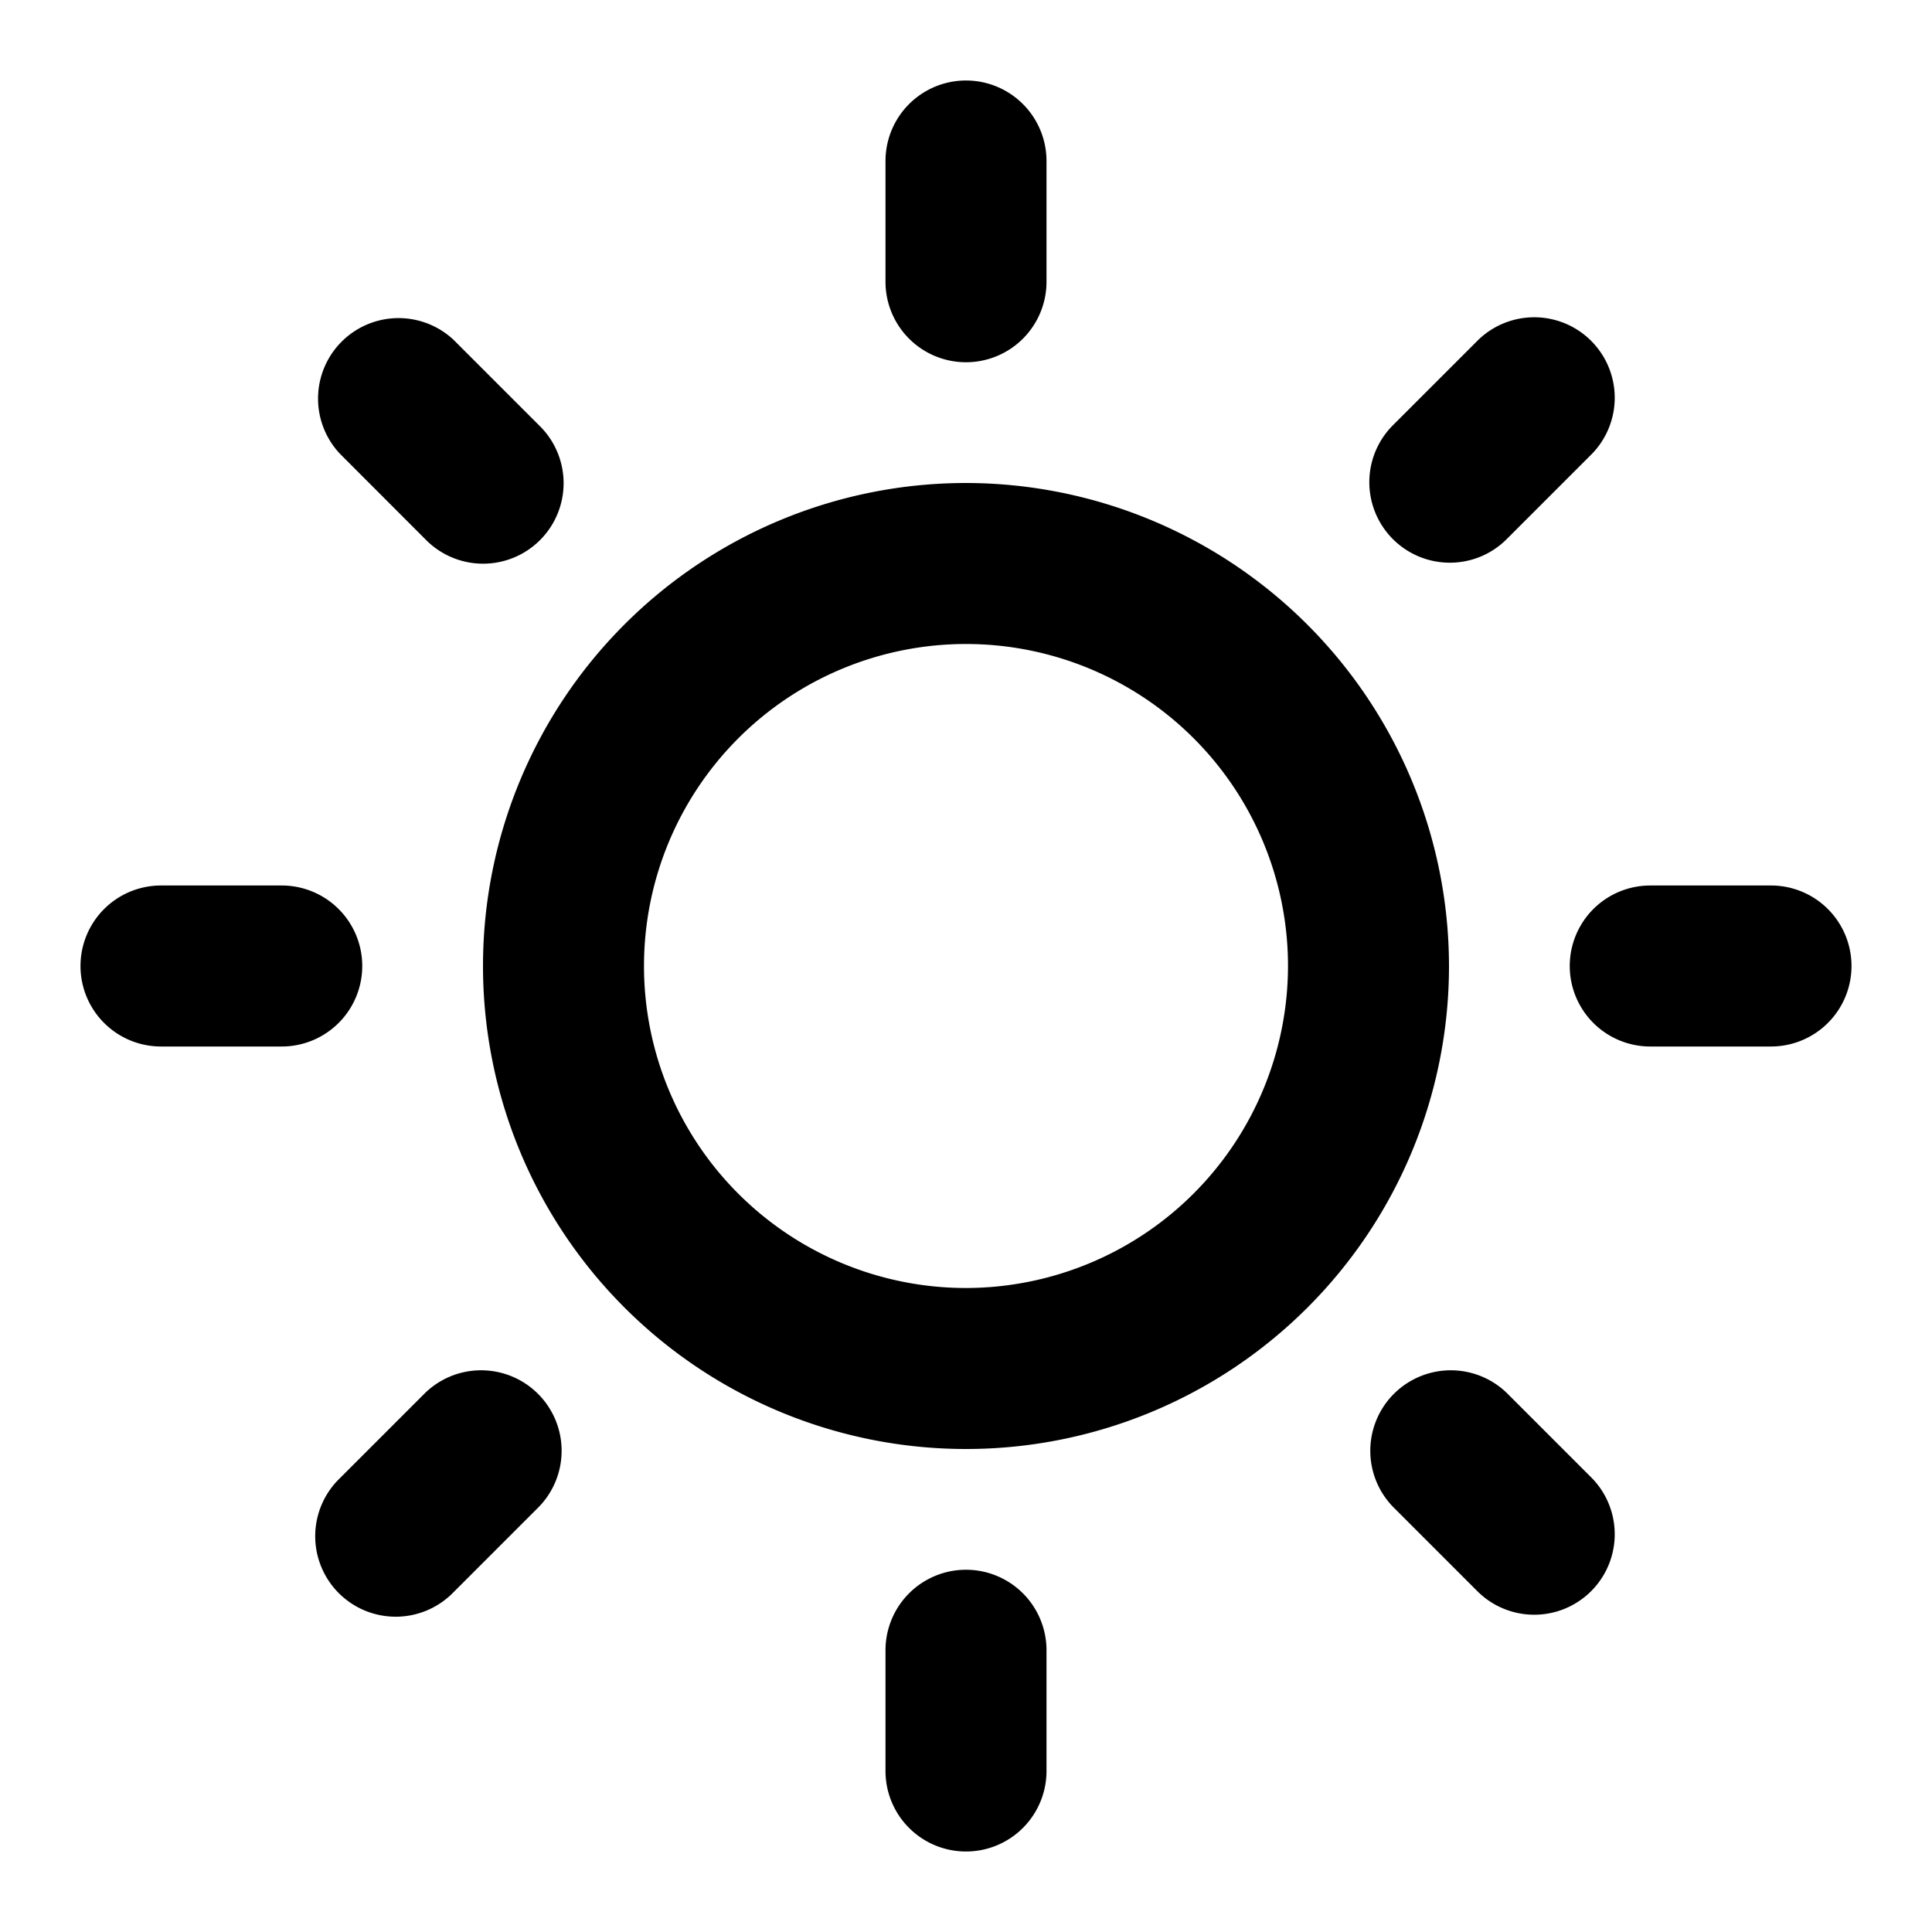 <svg aria-label="Theme icon" class="x1lliihq x1n2onr6 x5n08af" fill="currentColor" height="18" role="img" viewBox="0 0 24 24" width="18">
    <title>Theme icon</title>
    <path d="M12,4.5a1,1,0,0,0,1-1V2a1,1,0,0,0-2,0V3.5A1,1,0,0,0,12,4.5ZM5.282,6.697A1.0 1,0,1,0,6.696,5.283l-1.061-1.061A1.0 1,0,0,0,4.222,5.636ZM4.5,12a1,1,0,0,0-1-1h-1.5a1,1,0,0,0,0,2h1.5A1,1,0,0,0,4.5,12Zm.782,5.303-1.061,1.061a1.0 1,0,1,0,1.414,1.414l1.061-1.061a1.0 1,0,0,0-1.414-1.414ZM12,19.5a1,1,0,0,0-1,1V22a1,1,0,0,0,2,0V20.5A1,1,0,0,0,12,19.5Zm6.717-2.197a1.0 1,0,0,0-1.414,1.414l1.061,1.061A1.0 1,0,0,0,19.778,18.364ZM22,11h-1.5a1,1,0,0,0,0,2h1.5a1,1,0,0,0,0-2ZM18.01,6.99a.996.996,0,0,0,.707-.293l1.061-1.061A1.0 1,0,0,0,18.364,4.222l-1.061,1.061a1,1,0,0,0,.707,1.707ZM12,6a6,6,0,1,0,6,6A6.007,6.007,0,0,0,12,6Zm0,10a4,4,0,1,1,4-4A4.005,4.005,0,0,1,12,16Z"></path>
</svg>